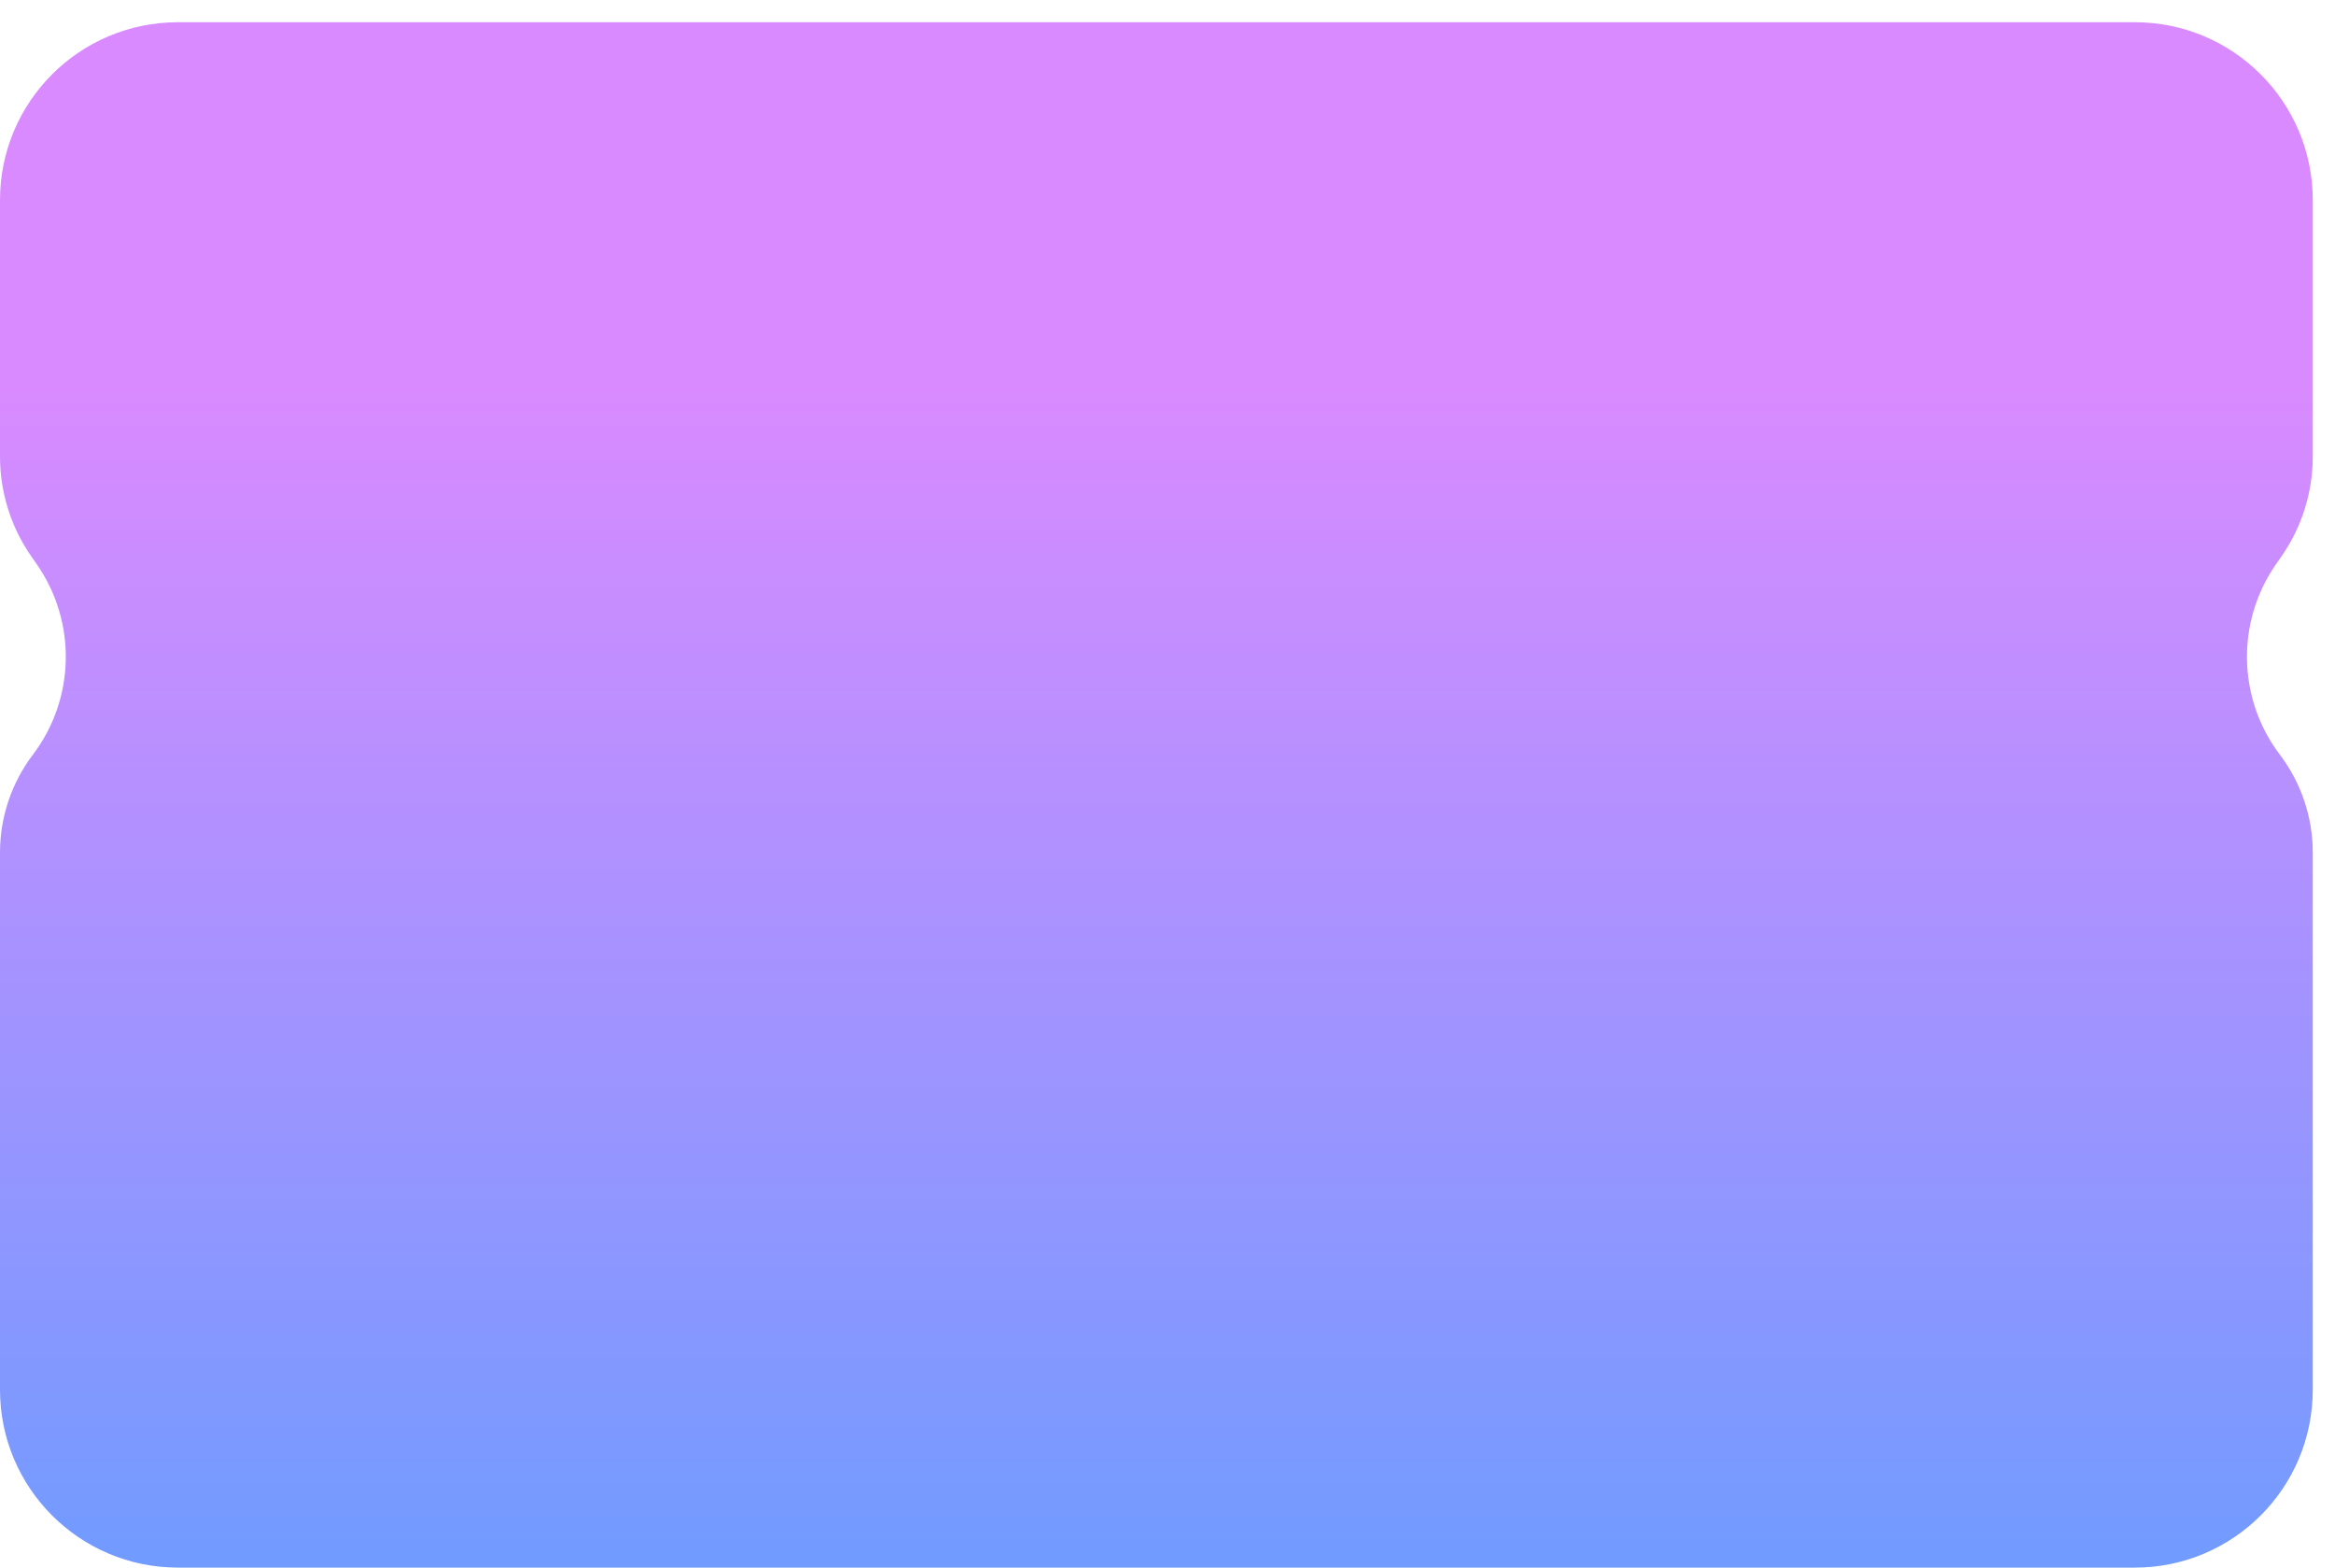 <svg style='transform: rotate(180deg)' width="420" height="282" viewBox="0 0 420 282" fill="none" xmlns="http://www.w3.org/2000/svg">
<path d="M32 4L384.001 4C401.674 4 416.001 18.327 416.001 36L416.001 82.123C416.001 88.554 414.032 94.831 410.359 100.109L409.39 101.501C402.176 111.866 402.456 125.697 410.083 135.762C413.923 140.829 416.001 147.012 416.001 153.37L416.001 250.001C416.001 267.674 401.674 282.001 384.001 282.001L32 282C14.327 282 -4.21268e-05 267.673 -1.08311e-05 250L0 153.369C0 147.011 2.078 140.828 5.918 135.761C13.545 125.696 13.825 111.865 6.612 101.5L5.643 100.108C1.969 94.829 0 88.553 0 82.122L2.91086e-05 36C-3.11484e-05 18.327 14.327 4 32 4Z" fill="url(#paint0_linear_2_487)"/>
<defs>
<linearGradient id="paint0_linear_2_487" x1="208" y1="282" x2="208" y2="4" gradientUnits="userSpaceOnUse">
<stop stop-color="#719BFF"/>
<stop offset="0.771" stop-color="#DA8AFF"/>
</linearGradient>
</defs>
</svg>

